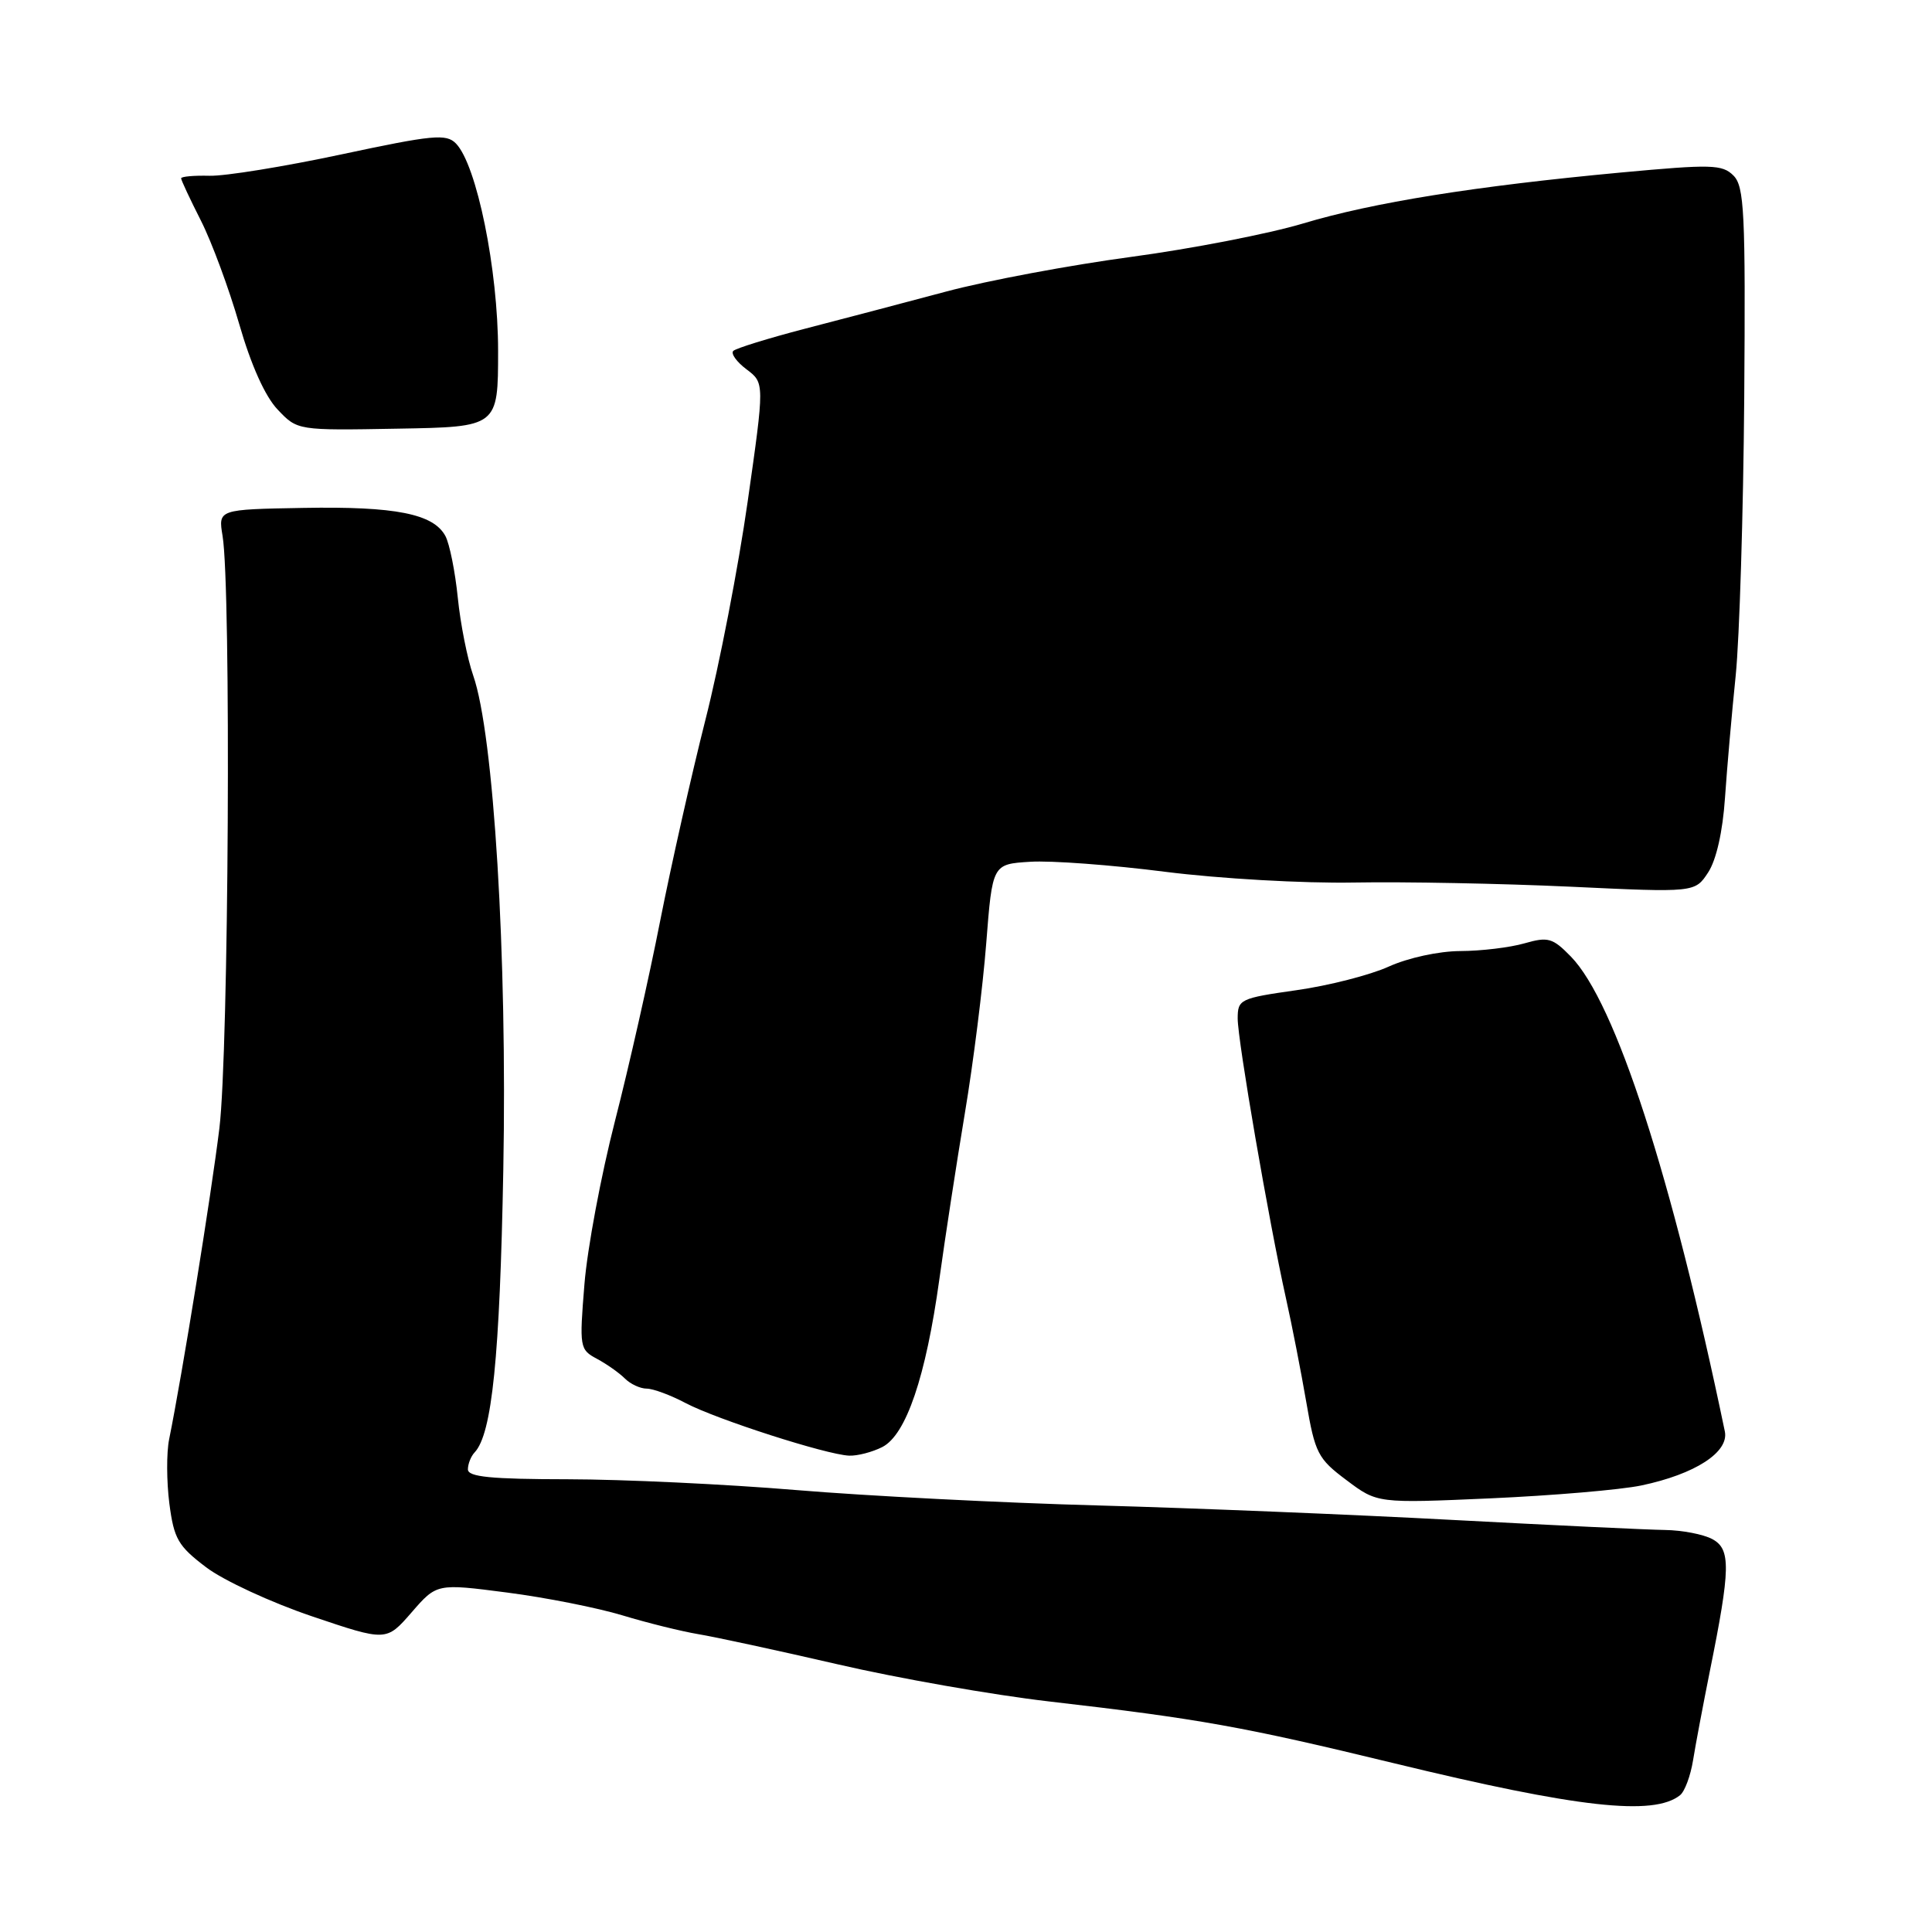 <?xml version="1.0" encoding="UTF-8" standalone="no"?>
<!DOCTYPE svg PUBLIC "-//W3C//DTD SVG 1.1//EN" "http://www.w3.org/Graphics/SVG/1.1/DTD/svg11.dtd" >
<svg xmlns="http://www.w3.org/2000/svg" xmlns:xlink="http://www.w3.org/1999/xlink" version="1.1" viewBox="0 0 256 256">
 <g >
 <path fill="currentColor"
d=" M 222.62 237.87 C 223.24 237.37 224.01 235.29 224.34 233.24 C 224.67 231.18 225.67 225.90 226.55 221.50 C 229.32 207.81 229.36 205.27 226.89 203.94 C 225.70 203.30 222.88 202.76 220.61 202.73 C 218.35 202.70 205.70 202.10 192.50 201.40 C 179.30 200.69 158.15 199.83 145.50 199.48 C 132.85 199.14 114.85 198.22 105.50 197.44 C 96.15 196.66 82.54 196.02 75.25 196.01 C 65.05 196.00 62.00 195.70 62.00 194.70 C 62.00 193.98 62.40 192.97 62.89 192.45 C 65.20 190.01 66.23 179.81 66.69 155.00 C 67.22 126.68 65.43 97.29 62.70 89.50 C 61.93 87.30 61.01 82.67 60.66 79.20 C 60.31 75.74 59.57 72.06 59.02 71.03 C 57.44 68.08 52.39 67.08 40.20 67.30 C 28.91 67.50 28.91 67.50 29.49 71.00 C 30.64 77.91 30.31 139.35 29.07 149.50 C 27.98 158.39 24.17 182.02 22.41 190.72 C 22.05 192.49 22.07 196.32 22.44 199.22 C 23.05 203.91 23.59 204.85 27.31 207.67 C 29.61 209.42 35.93 212.34 41.34 214.17 C 51.19 217.50 51.19 217.50 54.53 213.66 C 57.87 209.81 57.87 209.81 67.19 211.02 C 72.31 211.68 79.20 213.05 82.50 214.05 C 85.80 215.05 90.30 216.16 92.50 216.53 C 94.70 216.89 103.03 218.69 111.00 220.53 C 118.97 222.38 131.57 224.59 139.00 225.45 C 158.99 227.76 164.68 228.78 184.72 233.64 C 209.06 239.55 219.12 240.67 222.62 237.87 Z  M 217.49 196.83 C 224.60 195.34 229.12 192.42 228.55 189.67 C 221.51 155.83 214.05 132.80 208.15 126.75 C 205.73 124.27 205.13 124.10 201.99 125.00 C 200.08 125.55 196.26 126.01 193.51 126.02 C 190.65 126.03 186.57 126.92 184.01 128.08 C 181.54 129.20 176.03 130.61 171.76 131.21 C 164.31 132.27 164.00 132.42 164.00 134.96 C 164.00 137.89 168.13 161.85 170.39 172.00 C 171.19 175.57 172.40 181.78 173.09 185.79 C 174.25 192.56 174.62 193.29 178.42 196.13 C 182.50 199.20 182.50 199.20 197.49 198.54 C 205.73 198.17 214.73 197.41 217.49 196.83 Z  M 116.91 191.74 C 120.07 190.12 122.68 182.43 124.47 169.50 C 125.23 164.00 126.75 154.10 127.85 147.50 C 128.96 140.90 130.23 130.78 130.68 125.00 C 131.50 114.50 131.50 114.50 136.50 114.19 C 139.24 114.01 147.31 114.61 154.42 115.52 C 161.63 116.43 172.68 117.06 179.42 116.94 C 186.06 116.82 198.95 117.07 208.05 117.49 C 224.59 118.27 224.59 118.27 226.34 115.60 C 227.42 113.95 228.27 110.19 228.57 105.72 C 228.84 101.75 229.48 94.45 229.99 89.50 C 230.49 84.55 231.00 67.99 231.12 52.70 C 231.30 28.13 231.13 24.70 229.69 23.26 C 228.21 21.78 226.77 21.75 214.78 22.86 C 195.39 24.67 181.93 26.83 172.67 29.61 C 168.18 30.96 157.92 32.96 149.88 34.04 C 141.84 35.12 130.81 37.18 125.38 38.63 C 119.95 40.08 111.52 42.30 106.65 43.56 C 101.78 44.83 97.51 46.15 97.16 46.50 C 96.82 46.85 97.60 47.95 98.92 48.94 C 101.31 50.74 101.31 50.74 99.07 66.46 C 97.84 75.11 95.32 88.13 93.47 95.39 C 91.63 102.66 88.93 114.65 87.47 122.05 C 86.02 129.45 83.33 141.37 81.49 148.53 C 79.65 155.70 77.82 165.44 77.44 170.18 C 76.76 178.54 76.81 178.83 79.10 180.05 C 80.40 180.75 82.06 181.92 82.80 182.66 C 83.54 183.40 84.84 184.00 85.69 184.00 C 86.53 184.00 88.86 184.86 90.86 185.92 C 94.97 188.08 109.45 192.74 112.50 192.88 C 113.60 192.93 115.59 192.41 116.91 191.74 Z  M 66.00 46.47 C 66.00 35.72 63.17 21.83 60.41 19.01 C 59.13 17.70 57.36 17.87 45.23 20.46 C 37.68 22.07 29.81 23.35 27.75 23.29 C 25.69 23.24 24.00 23.39 24.00 23.63 C 24.00 23.87 25.18 26.39 26.62 29.23 C 28.06 32.07 30.34 38.25 31.70 42.95 C 33.26 48.36 35.12 52.52 36.79 54.27 C 39.41 57.04 39.41 57.04 52.71 56.80 C 66.00 56.57 66.00 56.57 66.00 46.47 Z "/>
</g>
</svg>